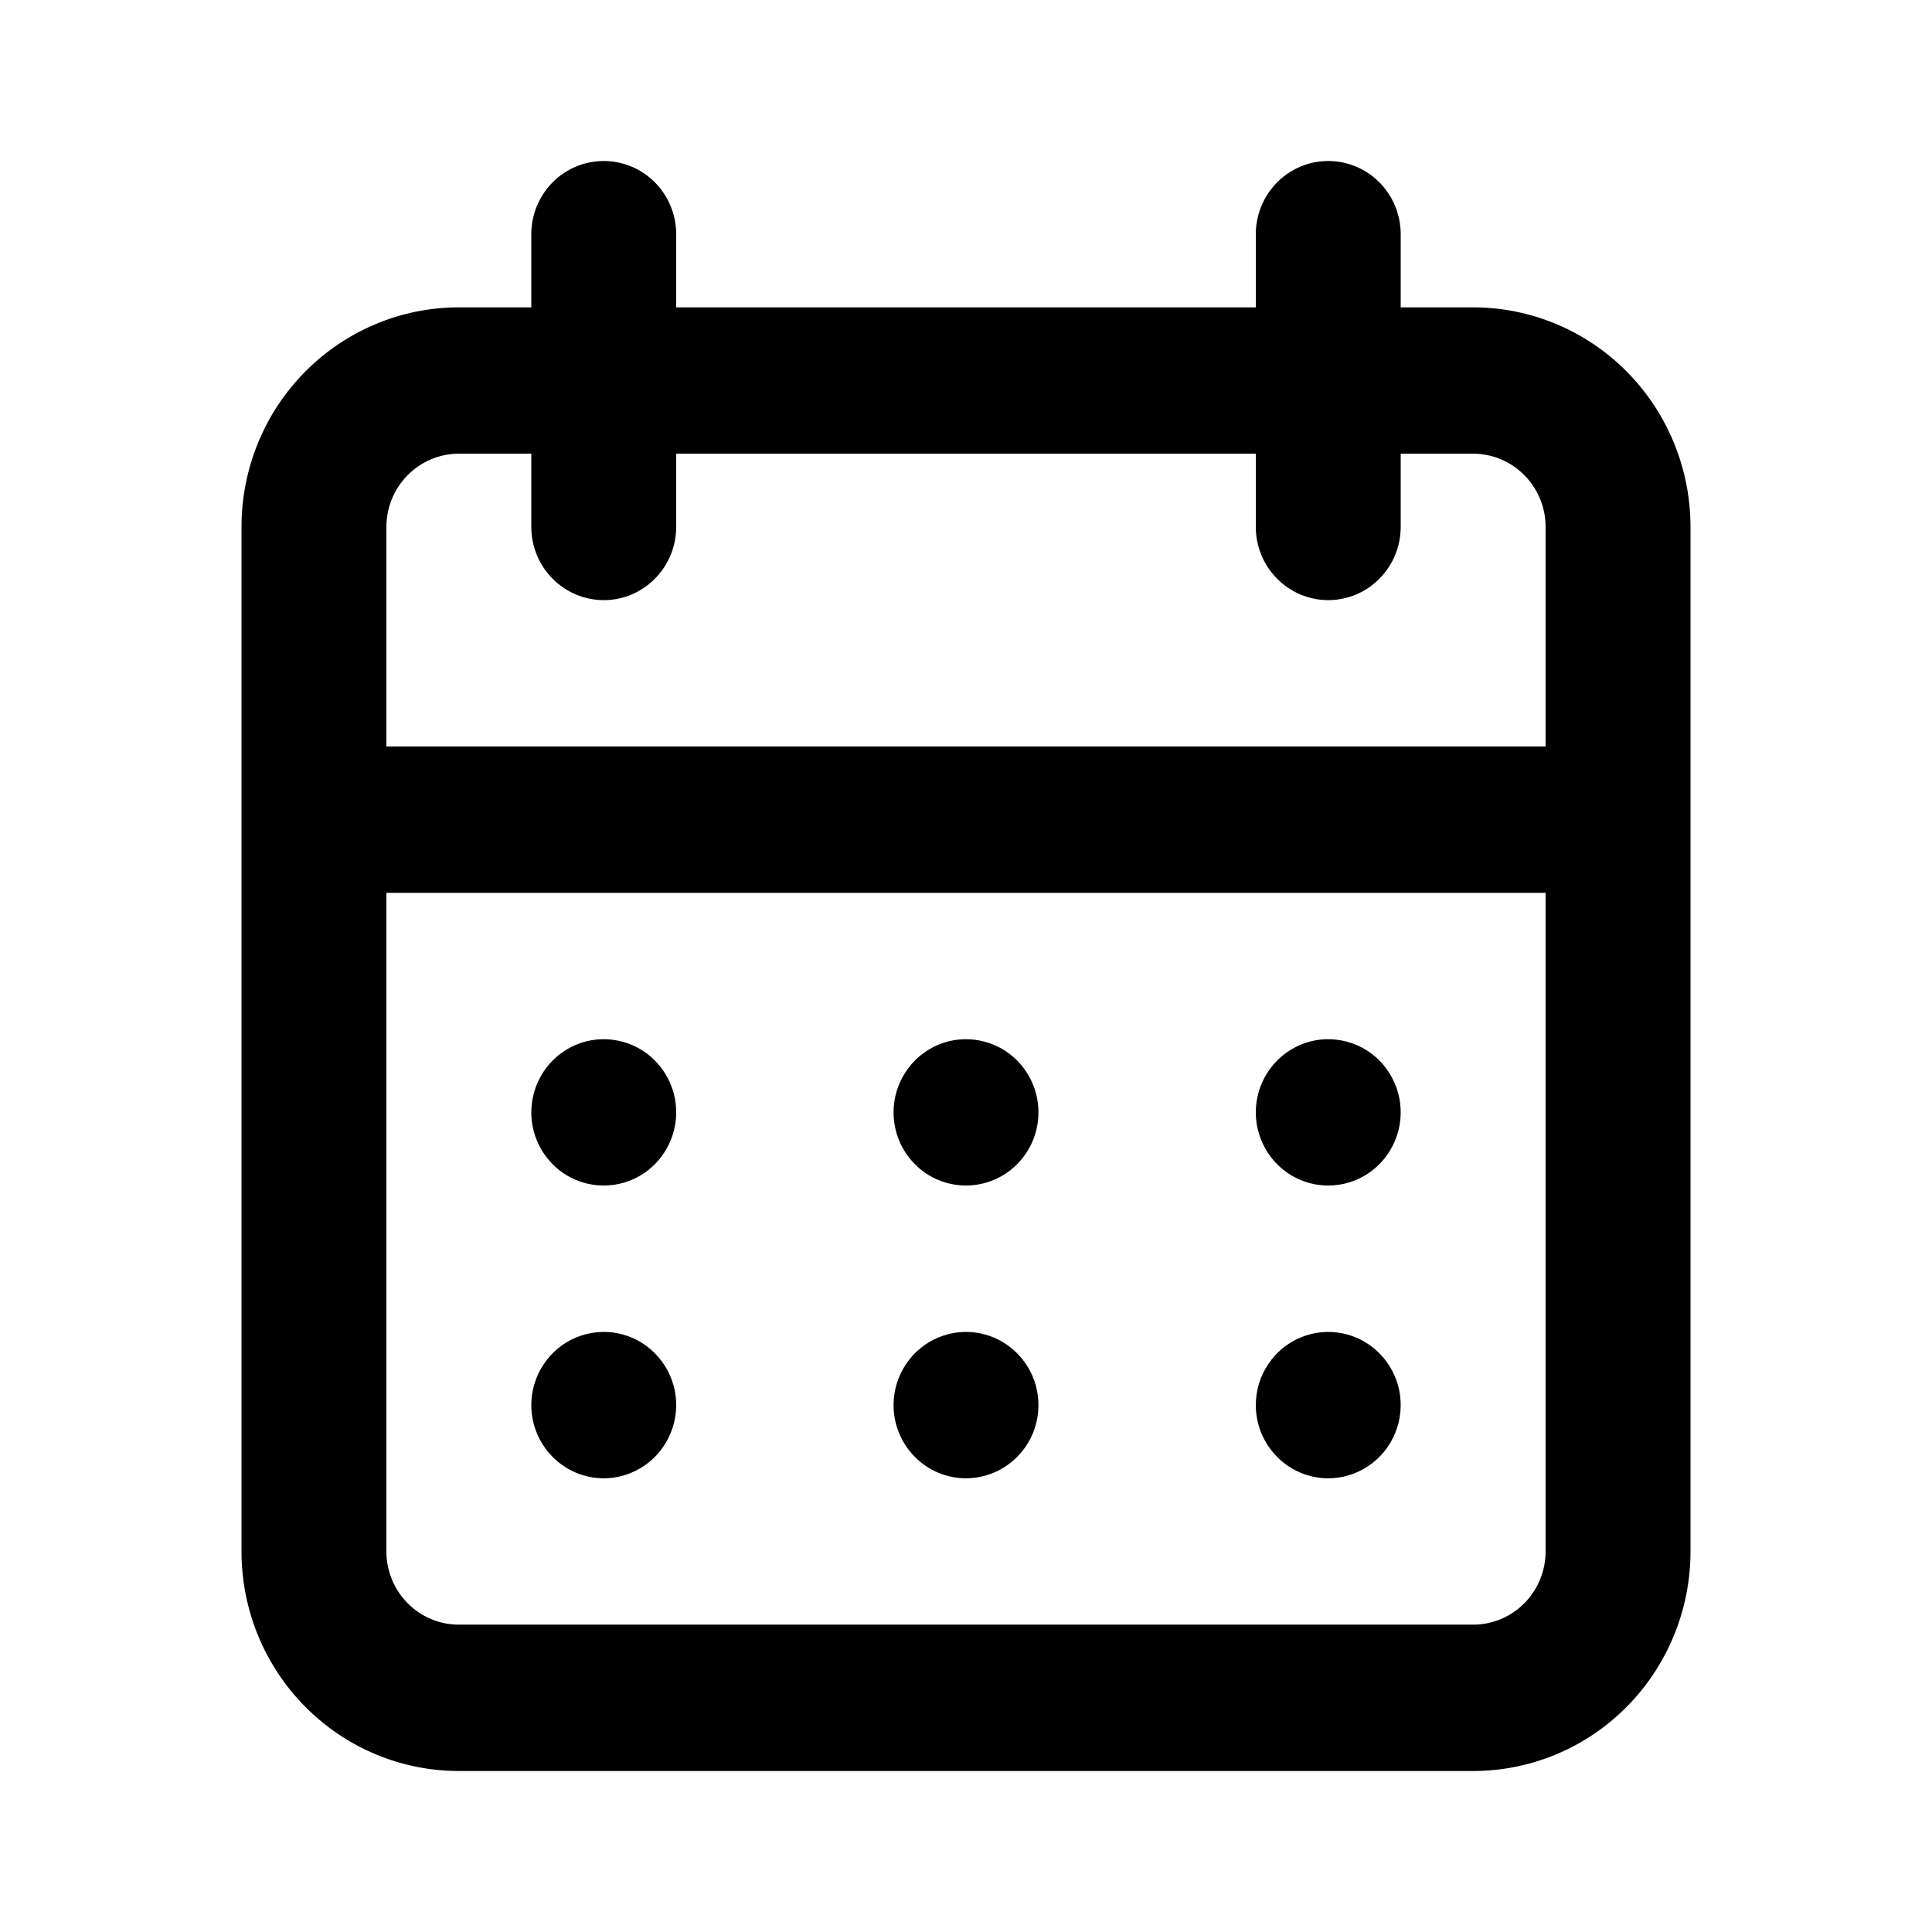 <svg width="24" height="24" viewBox="0 0 24 24" fill="none" xmlns="http://www.w3.org/2000/svg">
<path d="M12 18.364C12.178 18.364 12.352 18.31 12.5 18.21C12.648 18.11 12.763 17.969 12.832 17.802C12.9 17.636 12.917 17.453 12.883 17.277C12.848 17.101 12.762 16.939 12.636 16.812C12.511 16.685 12.35 16.598 12.176 16.563C12.001 16.528 11.82 16.546 11.656 16.615C11.491 16.683 11.351 16.8 11.252 16.95C11.153 17.099 11.1 17.275 11.1 17.454C11.1 17.696 11.195 17.927 11.364 18.097C11.532 18.268 11.761 18.364 12 18.364ZM16.5 18.364C16.678 18.364 16.852 18.31 17 18.21C17.148 18.11 17.263 17.969 17.331 17.802C17.4 17.636 17.417 17.453 17.383 17.277C17.348 17.101 17.262 16.939 17.136 16.812C17.011 16.685 16.85 16.598 16.676 16.563C16.501 16.528 16.32 16.546 16.156 16.615C15.991 16.683 15.851 16.8 15.752 16.95C15.653 17.099 15.6 17.275 15.6 17.454C15.6 17.696 15.695 17.927 15.864 18.097C16.032 18.268 16.261 18.364 16.5 18.364ZM16.5 14.727C16.678 14.727 16.852 14.674 17 14.574C17.148 14.474 17.263 14.332 17.331 14.166C17.4 14 17.417 13.817 17.383 13.641C17.348 13.464 17.262 13.303 17.136 13.175C17.011 13.048 16.85 12.962 16.676 12.927C16.501 12.892 16.32 12.909 16.156 12.978C15.991 13.047 15.851 13.164 15.752 13.313C15.653 13.463 15.6 13.638 15.6 13.818C15.6 14.059 15.695 14.29 15.864 14.461C16.032 14.632 16.261 14.727 16.5 14.727ZM12 14.727C12.178 14.727 12.352 14.674 12.5 14.574C12.648 14.474 12.763 14.332 12.832 14.166C12.9 14 12.917 13.817 12.883 13.641C12.848 13.464 12.762 13.303 12.636 13.175C12.511 13.048 12.35 12.962 12.176 12.927C12.001 12.892 11.82 12.909 11.656 12.978C11.491 13.047 11.351 13.164 11.252 13.313C11.153 13.463 11.1 13.638 11.1 13.818C11.1 14.059 11.195 14.29 11.364 14.461C11.532 14.632 11.761 14.727 12 14.727ZM18.3 3.818H17.4V2.909C17.4 2.668 17.305 2.437 17.136 2.266C16.968 2.096 16.739 2 16.5 2C16.261 2 16.032 2.096 15.864 2.266C15.695 2.437 15.6 2.668 15.6 2.909V3.818H8.4V2.909C8.4 2.668 8.305 2.437 8.136 2.266C7.968 2.096 7.739 2 7.5 2C7.261 2 7.032 2.096 6.864 2.266C6.695 2.437 6.6 2.668 6.6 2.909V3.818H5.7C4.984 3.818 4.297 4.106 3.791 4.617C3.284 5.128 3 5.822 3 6.545V19.273C3 19.996 3.284 20.69 3.791 21.201C4.297 21.713 4.984 22 5.7 22H18.3C19.016 22 19.703 21.713 20.209 21.201C20.715 20.69 21 19.996 21 19.273V6.545C21 5.822 20.715 5.128 20.209 4.617C19.703 4.106 19.016 3.818 18.3 3.818ZM19.2 19.273C19.2 19.514 19.105 19.745 18.936 19.916C18.768 20.086 18.539 20.182 18.3 20.182H5.7C5.461 20.182 5.232 20.086 5.064 19.916C4.895 19.745 4.8 19.514 4.8 19.273V11.091H19.2V19.273ZM19.2 9.273H4.8V6.545C4.8 6.304 4.895 6.073 5.064 5.903C5.232 5.732 5.461 5.636 5.7 5.636H6.6V6.545C6.6 6.787 6.695 7.018 6.864 7.188C7.032 7.359 7.261 7.455 7.5 7.455C7.739 7.455 7.968 7.359 8.136 7.188C8.305 7.018 8.4 6.787 8.4 6.545V5.636H15.6V6.545C15.6 6.787 15.695 7.018 15.864 7.188C16.032 7.359 16.261 7.455 16.5 7.455C16.739 7.455 16.968 7.359 17.136 7.188C17.305 7.018 17.4 6.787 17.4 6.545V5.636H18.3C18.539 5.636 18.768 5.732 18.936 5.903C19.105 6.073 19.2 6.304 19.2 6.545V9.273ZM7.5 14.727C7.678 14.727 7.852 14.674 8 14.574C8.148 14.474 8.263 14.332 8.331 14.166C8.4 14 8.417 13.817 8.383 13.641C8.348 13.464 8.262 13.303 8.136 13.175C8.011 13.048 7.85 12.962 7.676 12.927C7.501 12.892 7.32 12.909 7.156 12.978C6.991 13.047 6.851 13.164 6.752 13.313C6.653 13.463 6.6 13.638 6.6 13.818C6.6 14.059 6.695 14.29 6.864 14.461C7.032 14.632 7.261 14.727 7.5 14.727ZM7.5 18.364C7.678 18.364 7.852 18.31 8 18.21C8.148 18.11 8.263 17.969 8.331 17.802C8.4 17.636 8.417 17.453 8.383 17.277C8.348 17.101 8.262 16.939 8.136 16.812C8.011 16.685 7.85 16.598 7.676 16.563C7.501 16.528 7.32 16.546 7.156 16.615C6.991 16.683 6.851 16.8 6.752 16.95C6.653 17.099 6.6 17.275 6.6 17.454C6.6 17.696 6.695 17.927 6.864 18.097C7.032 18.268 7.261 18.364 7.5 18.364Z" fill="black"/>
</svg>
